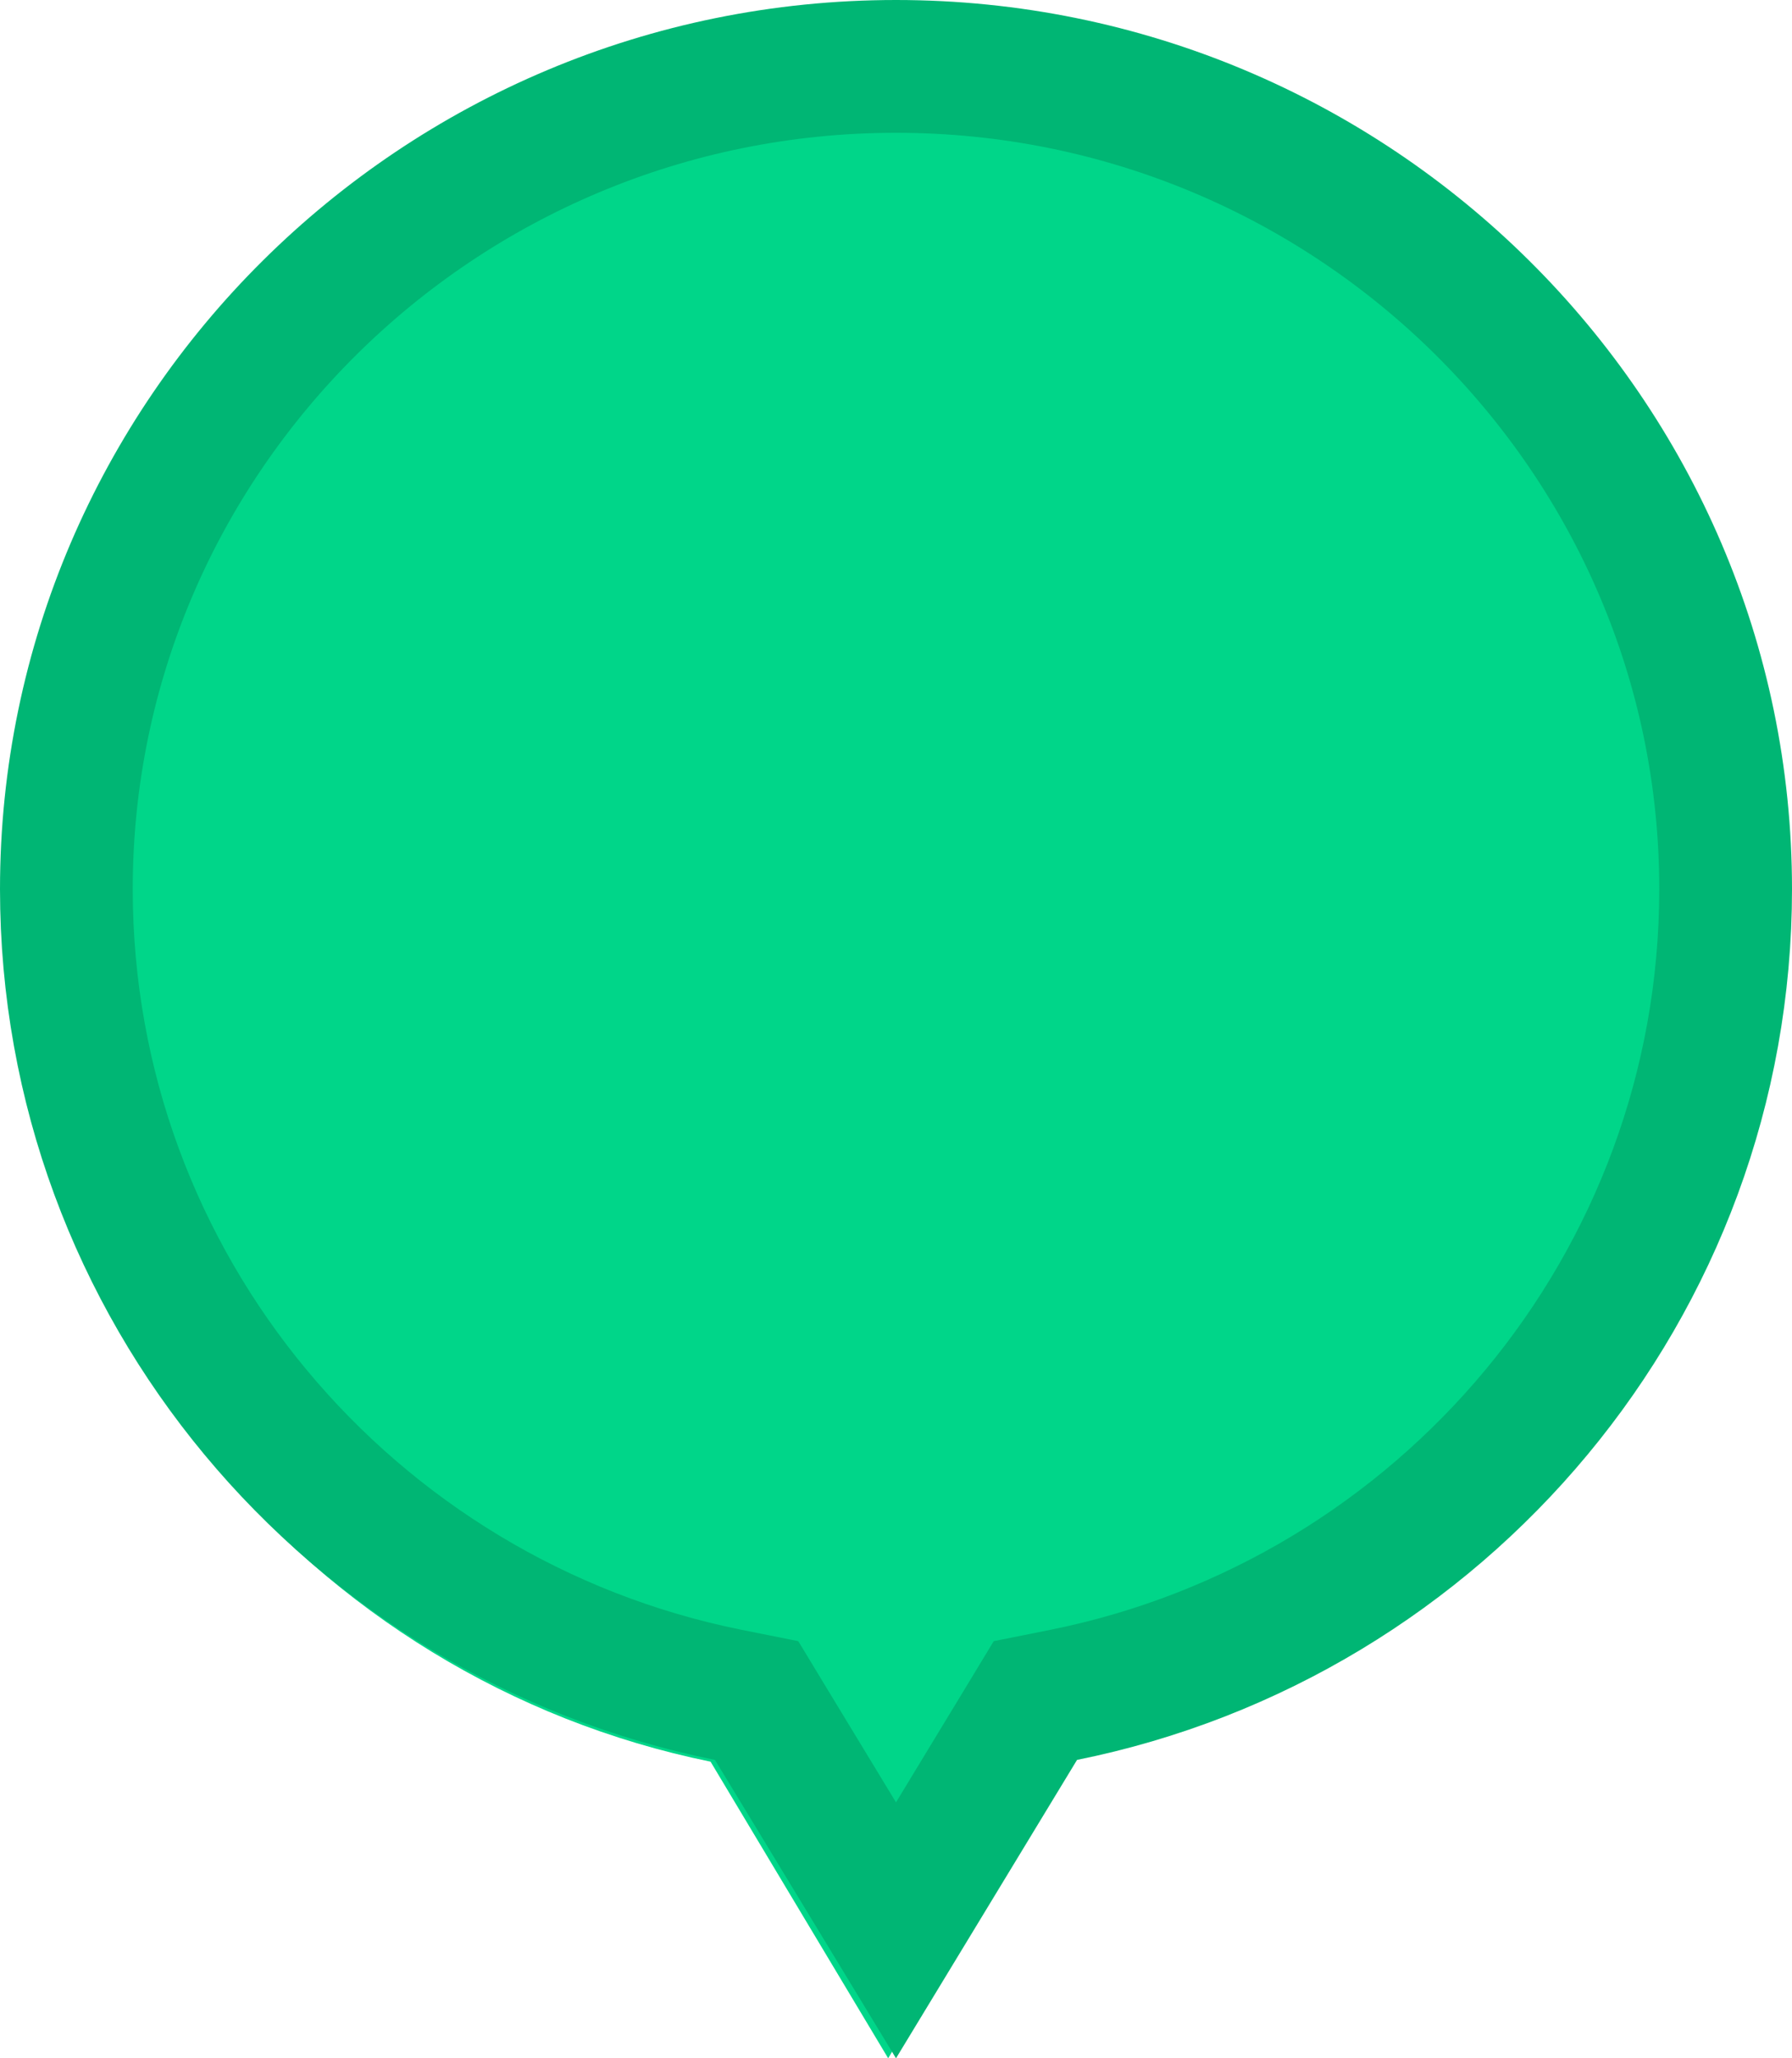 <svg width="27" height="31" viewBox="0 0 27 31" fill="none" xmlns="http://www.w3.org/2000/svg">
<g clip-path="url(#clip0_16_1533)">
<path fill-rule="evenodd" clip-rule="evenodd" d="M26.623 13.498C26.623 6.159 20.682 0.188 13.382 0.188C6.081 0.188 0.141 6.159 0.141 13.498C0.141 19.924 4.675 25.303 10.706 26.533L13.382 31L16.057 26.533C22.088 25.303 26.623 19.924 26.623 13.498" fill="#00D689"/>
<path d="M11.627 25.987L11.4 25.612L10.97 25.526C5.275 24.379 1 19.368 1 13.39C1 6.567 6.601 1 13.5 1C20.398 1 26 6.567 26 13.39C26 19.368 21.725 24.379 16.03 25.526L15.6 25.612L15.373 25.987L13.5 29.073L11.627 25.987Z" stroke="#00B674" stroke-width="2"/>
</g>
<defs>
<clipPath id="clip0_16_1533">
<rect width="27" height="31" fill="white"/>
</clipPath>
</defs>
</svg>
